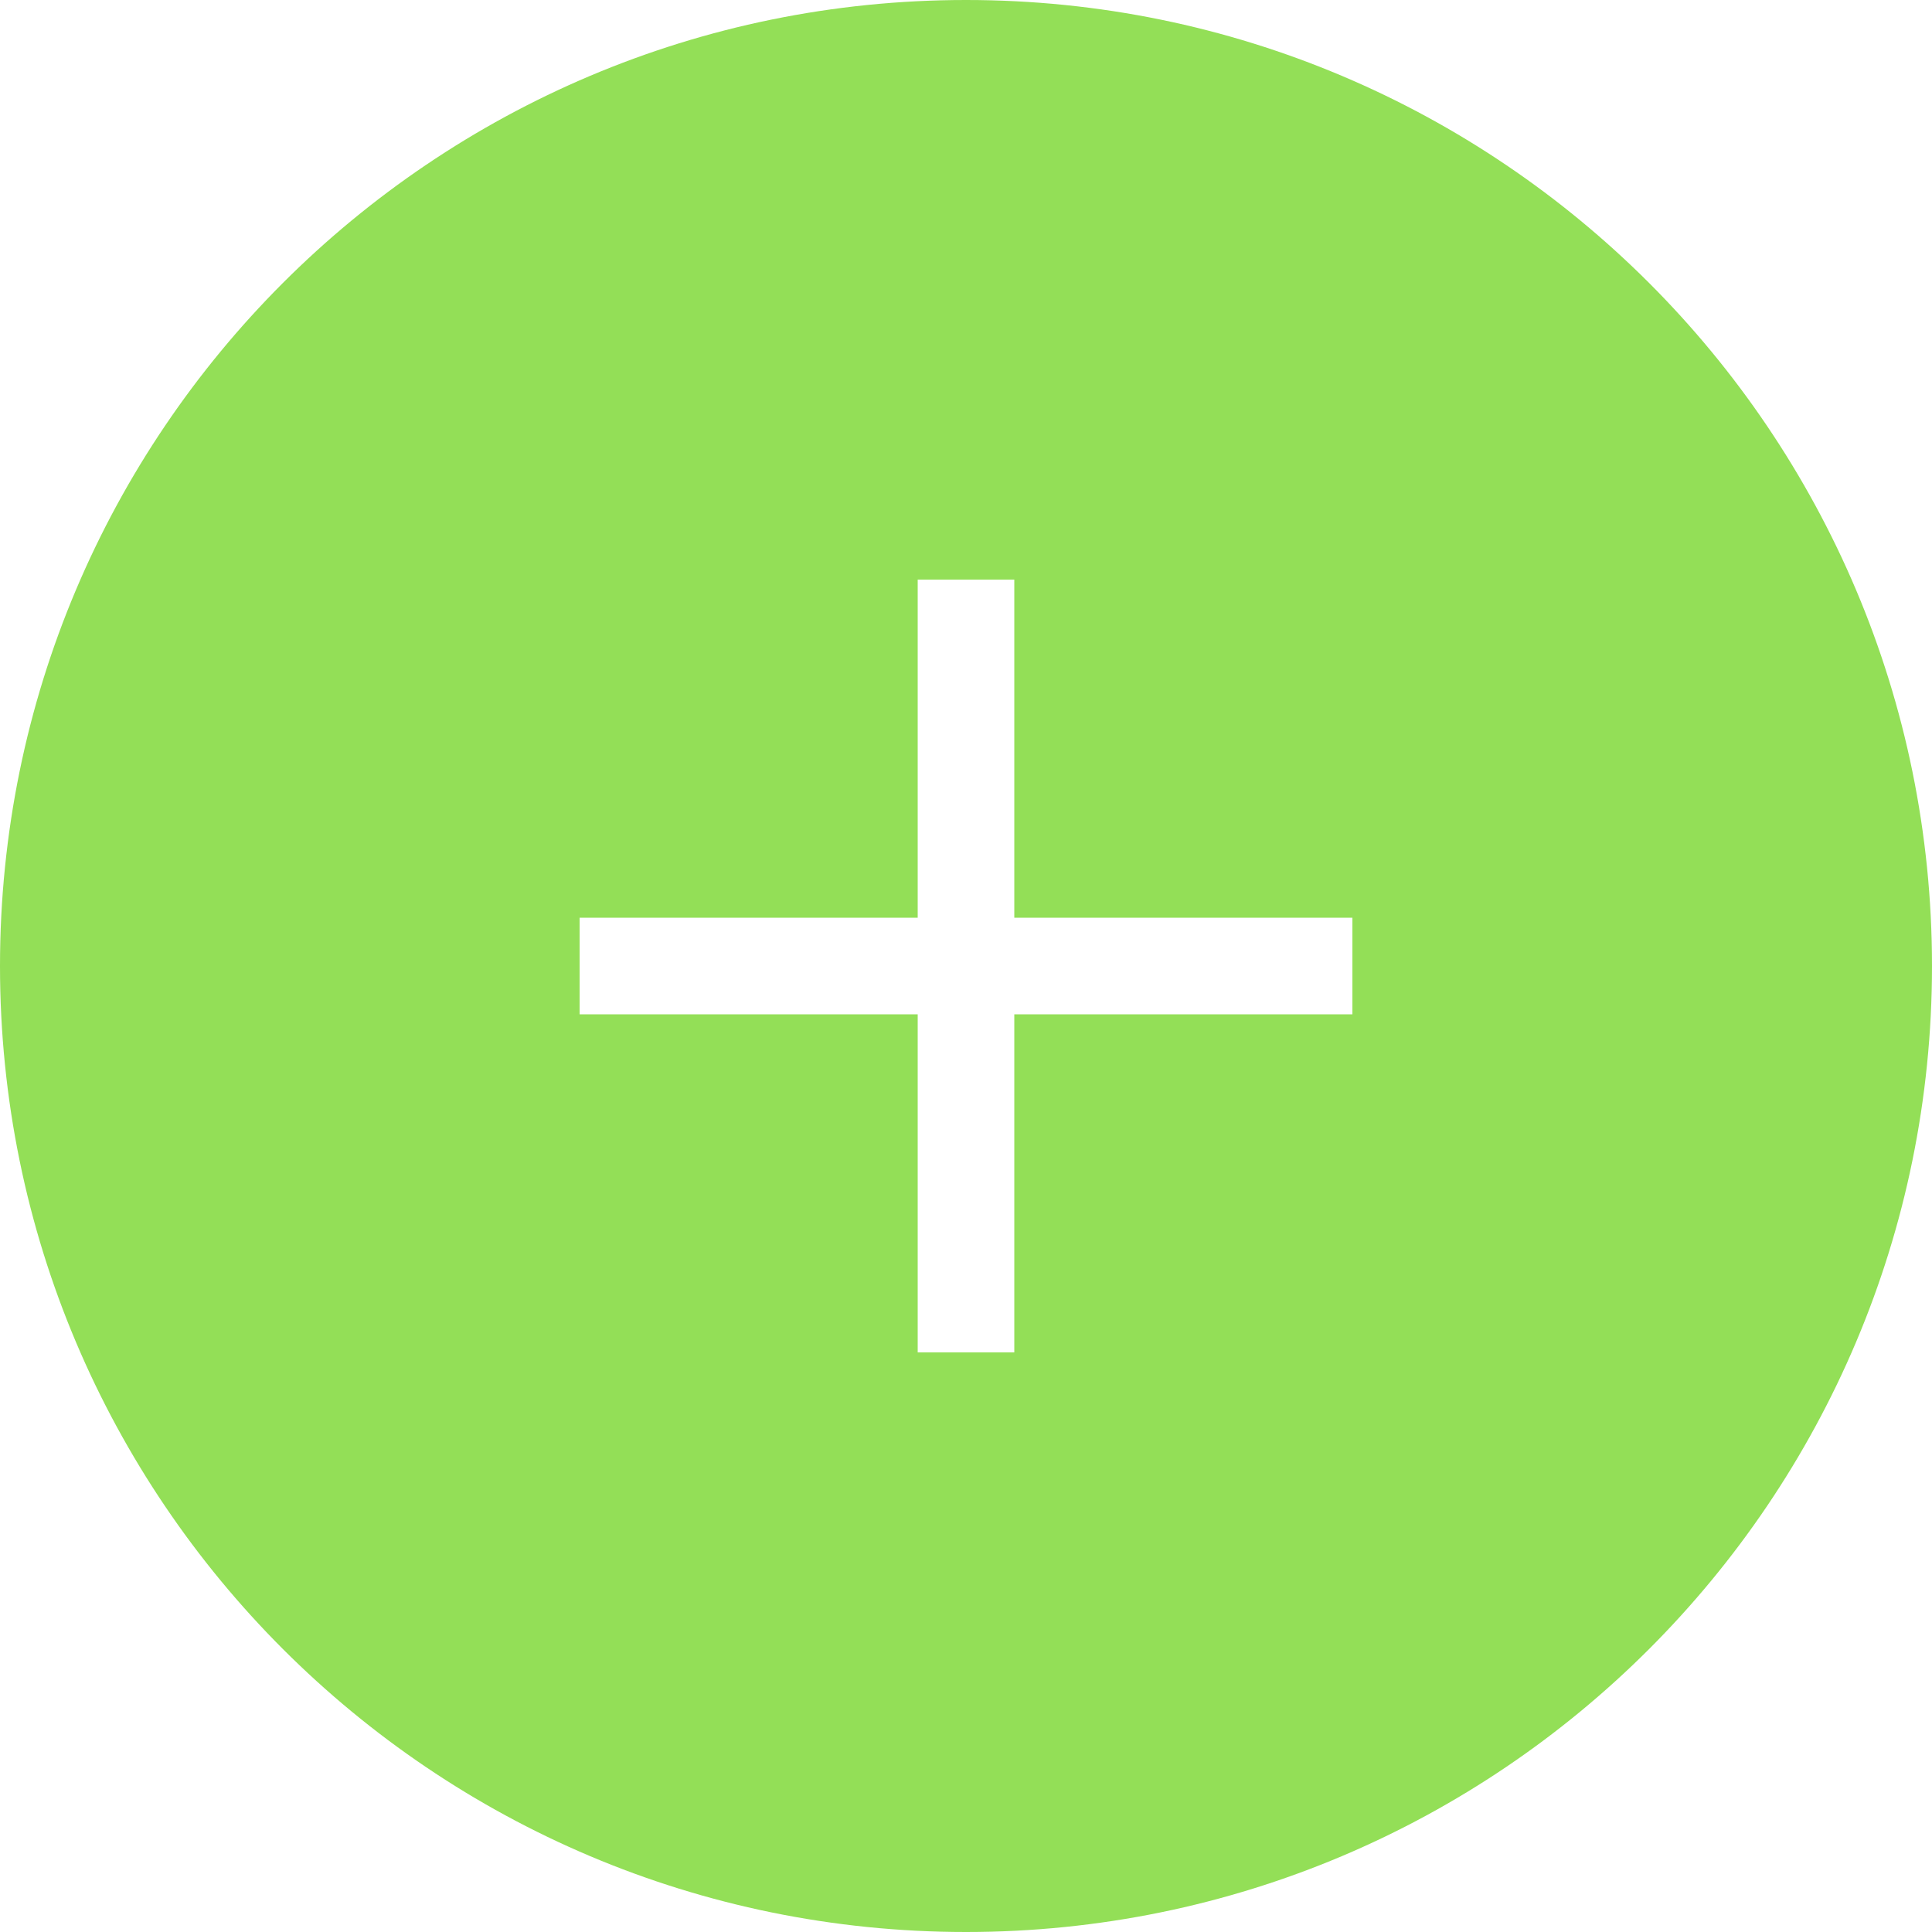 <?xml version="1.0" standalone="no"?><!DOCTYPE svg PUBLIC "-//W3C//DTD SVG 1.1//EN" "http://www.w3.org/Graphics/SVG/1.1/DTD/svg11.dtd"><svg t="1624003390918" class="icon" viewBox="0 0 1024 1024" version="1.1" xmlns="http://www.w3.org/2000/svg" p-id="6873" xmlns:xlink="http://www.w3.org/1999/xlink" width="200" height="200"><defs><style type="text/css"></style></defs><path d="M512 1024C229.222 1024 0 794.778 0 512 0 229.222 229.222 0 512 0 794.778 0 1024 229.222 1024 512 1024 794.778 794.778 1024 512 1024ZM716.8 486.4 537.6 486.4 537.6 307.2 486.4 307.2 486.4 486.4 307.2 486.4 307.2 537.6 486.4 537.6 486.4 716.8 537.6 716.8 537.6 537.6 716.8 537.6 716.8 486.4Z" p-id="6874" data-spm-anchor-id="a313x.7781069.0.i2" class="selected" fill="#93df57"></path></svg>
